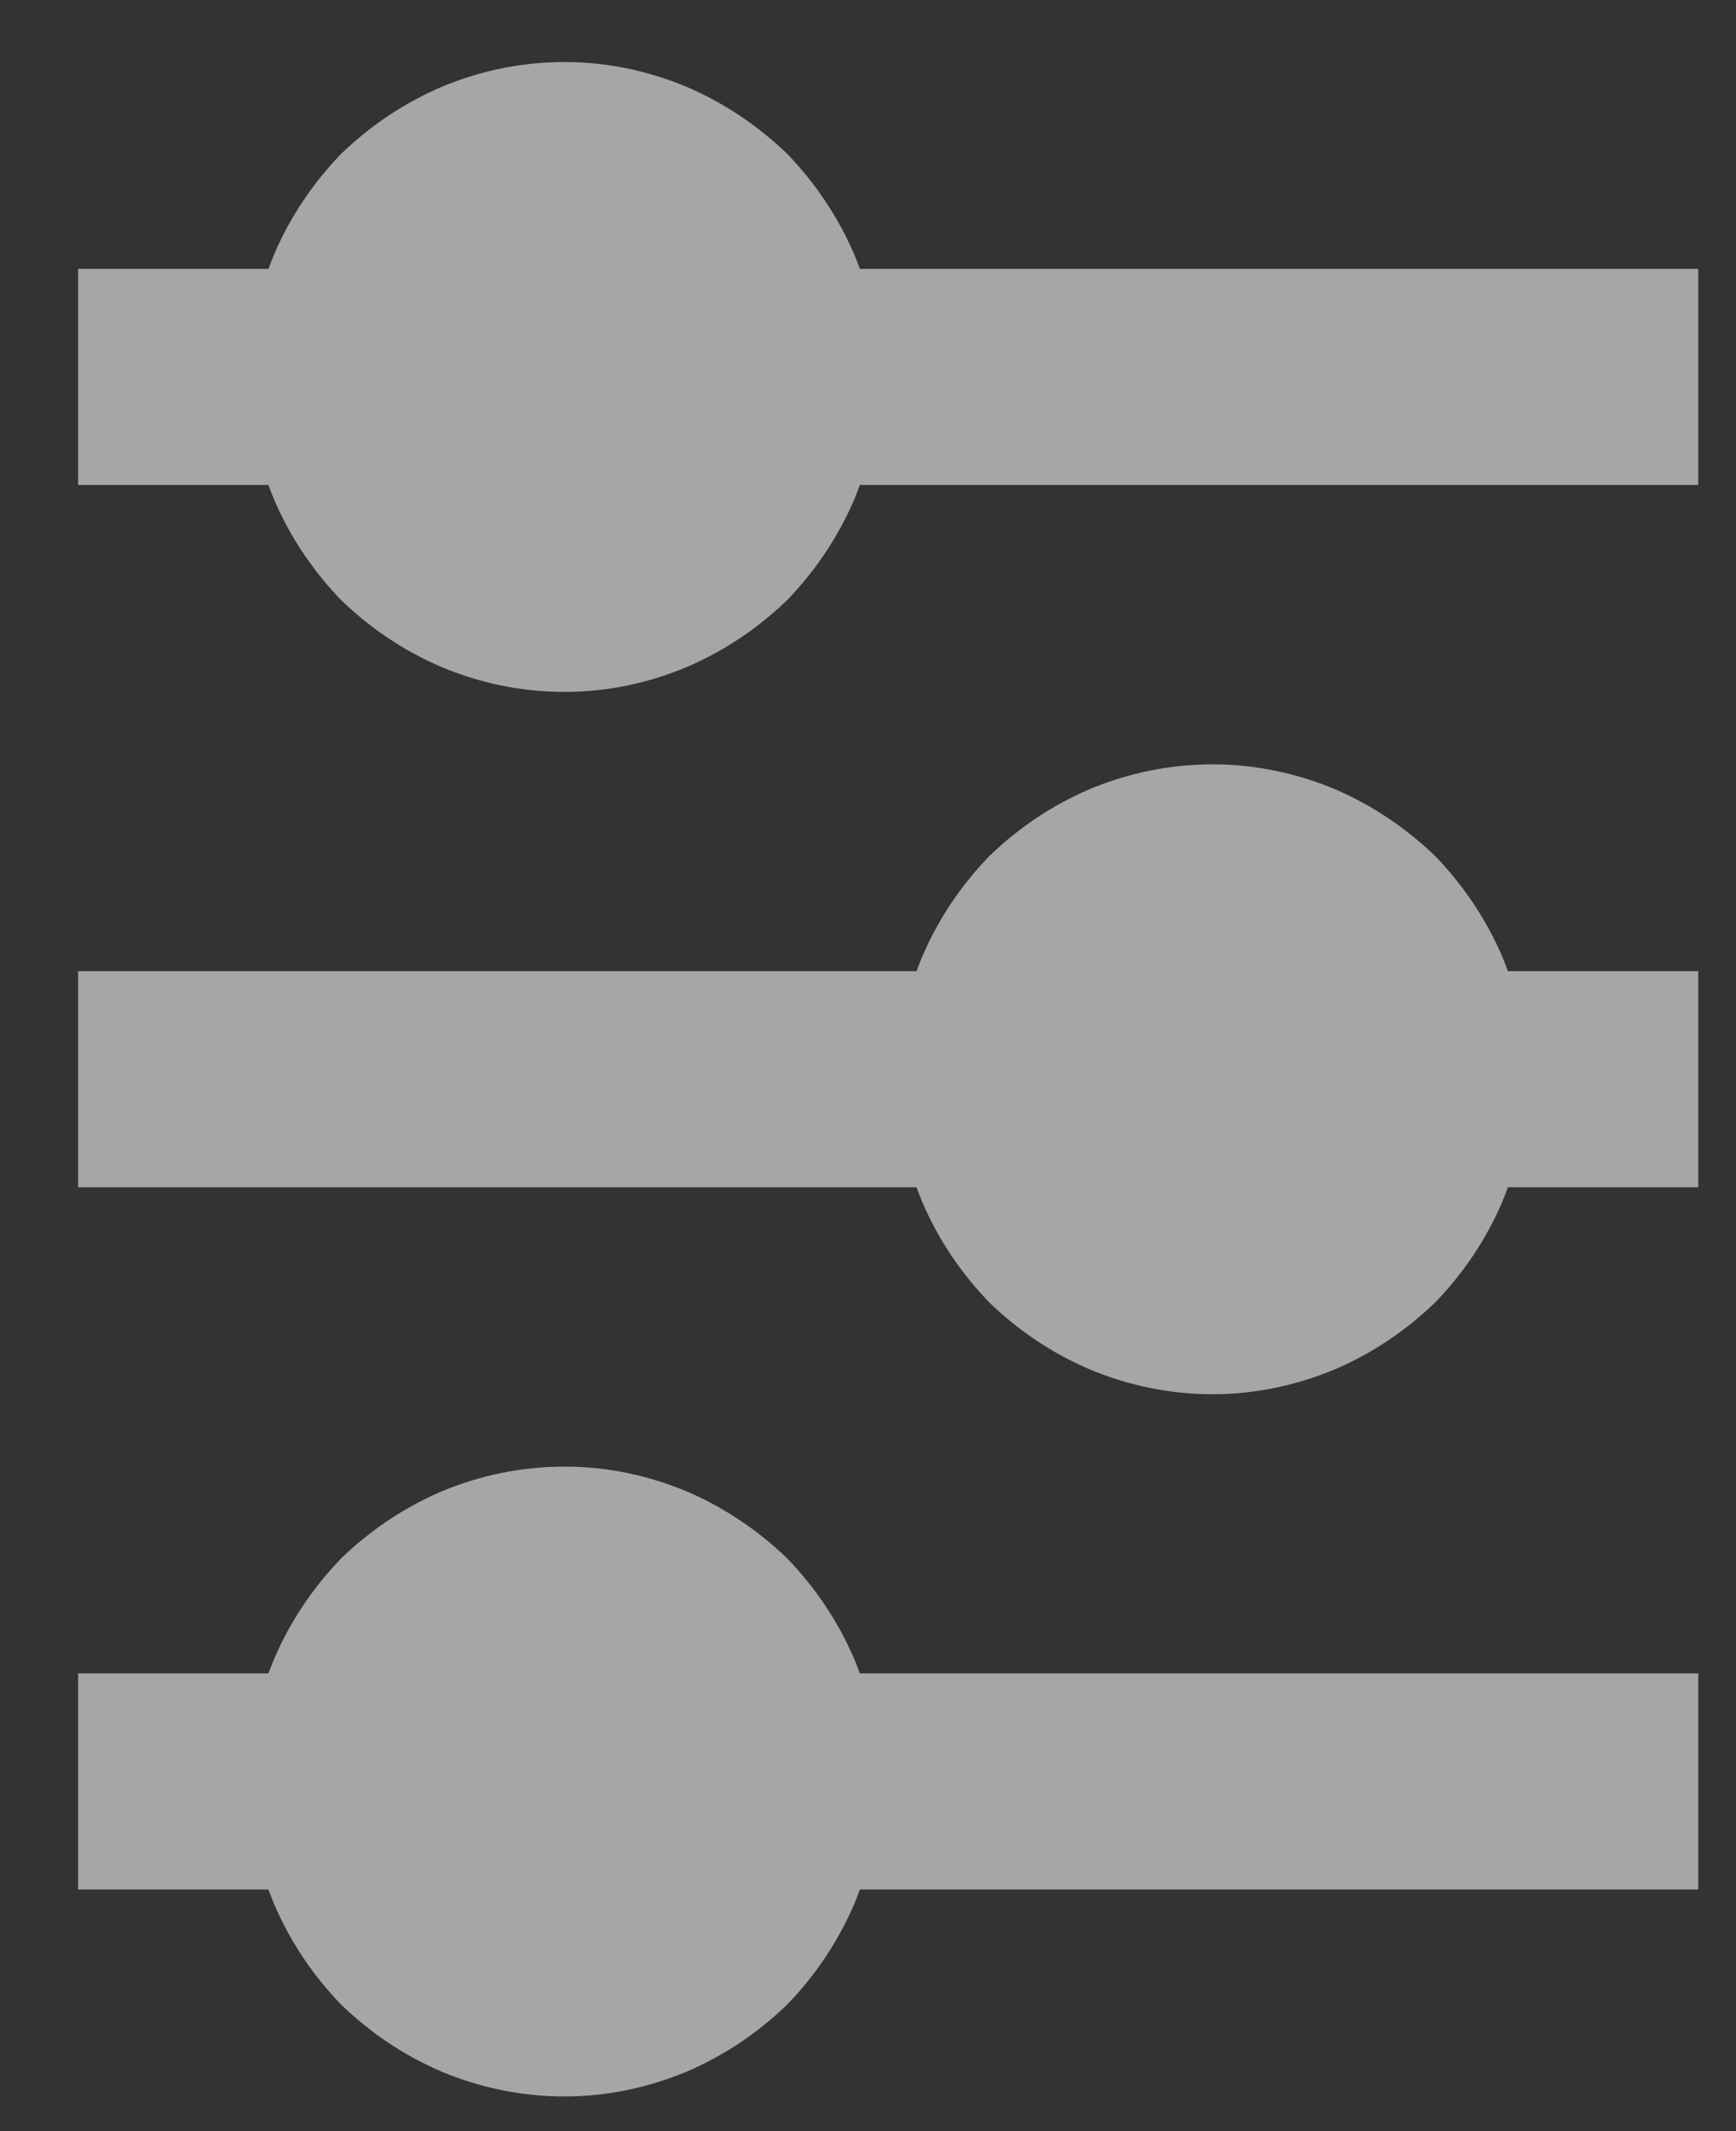 <svg width="22" height="27" viewBox="0 0 22 27" fill="none" xmlns="http://www.w3.org/2000/svg">
<rect x="0" y="0" width="22" height="27" fill="#333333" stroke="none"/>
<g clip-path="url(#clip0_1_94)">
<g clip-path="url(#clip1_1_94)">
<path fill-rule="evenodd" clip-rule="evenodd" d="M0.989 6.144H21.522V3.407H0.989V6.144Z" fill="#A6A6A6"/>
<path fill-rule="evenodd" clip-rule="evenodd" d="M7.149 1.354C5.26 1.354 3.727 2.887 3.727 4.776C3.727 6.665 5.26 8.198 7.149 8.198C9.038 8.198 10.571 6.665 10.571 4.776C10.571 2.887 9.038 1.354 7.149 1.354Z" fill="#F8FAFD"/>
<path d="M9.168 2.757C8.908 2.497 8.607 2.292 8.265 2.141C7.909 1.991 7.539 1.922 7.156 1.922C6.759 1.922 6.39 1.991 6.034 2.141C5.692 2.292 5.39 2.497 5.13 2.757C4.87 3.017 4.665 3.318 4.514 3.661C4.364 4.016 4.295 4.386 4.295 4.783C4.295 5.166 4.364 5.536 4.514 5.892C4.665 6.234 4.87 6.535 5.13 6.795C5.39 7.055 5.692 7.261 6.034 7.411C6.39 7.562 6.759 7.63 7.156 7.63C7.539 7.63 7.909 7.562 8.265 7.411C8.607 7.261 8.908 7.055 9.168 6.795C9.428 6.535 9.634 6.234 9.784 5.892C9.935 5.536 10.003 5.166 10.003 4.783C10.003 4.386 9.935 4.016 9.784 3.661C9.634 3.318 9.428 3.017 9.168 2.757Z" fill="#A6A6A6"/>
<path d="M8.703 1.101C8.21 0.895 7.69 0.786 7.156 0.786C6.609 0.786 6.088 0.895 5.596 1.101C5.117 1.306 4.692 1.594 4.323 1.949C3.967 2.319 3.679 2.743 3.474 3.222C3.269 3.715 3.159 4.235 3.159 4.783C3.159 5.317 3.269 5.837 3.474 6.33C3.679 6.809 3.967 7.233 4.323 7.603C4.692 7.959 5.117 8.246 5.596 8.451C6.088 8.657 6.609 8.766 7.156 8.766C7.69 8.766 8.21 8.657 8.703 8.451C9.182 8.246 9.606 7.959 9.976 7.603C10.332 7.233 10.619 6.809 10.825 6.33C11.03 5.837 11.139 5.317 11.139 4.783C11.139 4.235 11.03 3.715 10.825 3.222C10.619 2.743 10.332 2.319 9.976 1.949C9.606 1.594 9.182 1.306 8.703 1.101Z" fill="#A6A6A6"/>
</g>
<g clip-path="url(#clip2_1_94)">
<path fill-rule="evenodd" clip-rule="evenodd" d="M0.989 23.939H21.522V21.201H0.989V23.939Z" fill="#A6A6A6"/>
<path fill-rule="evenodd" clip-rule="evenodd" d="M7.149 19.149C5.26 19.149 3.727 20.682 3.727 22.571C3.727 24.46 5.26 25.993 7.149 25.993C9.038 25.993 10.571 24.46 10.571 22.571C10.571 20.682 9.038 19.149 7.149 19.149Z" fill="#F8FAFD"/>
<path d="M4.323 19.744C3.967 20.114 3.679 20.538 3.474 21.017C3.269 21.51 3.159 22.03 3.159 22.578C3.159 23.111 3.269 23.631 3.474 24.124C3.679 24.603 3.967 25.028 4.323 25.397C4.692 25.753 5.117 26.041 5.596 26.246C6.088 26.451 6.609 26.561 7.156 26.561C7.69 26.561 8.21 26.451 8.703 26.246C9.182 26.041 9.606 25.753 9.976 25.397C10.332 25.028 10.619 24.603 10.825 24.124C11.03 23.631 11.139 23.111 11.139 22.578C11.139 22.03 11.03 21.51 10.825 21.017C10.619 20.538 10.332 20.114 9.976 19.744C9.606 19.388 9.182 19.101 8.703 18.895C8.21 18.69 7.69 18.581 7.156 18.581C6.609 18.581 6.088 18.69 5.596 18.895C5.117 19.101 4.692 19.388 4.323 19.744Z" fill="#A6A6A6"/>
<path d="M8.265 19.936C7.909 19.785 7.539 19.717 7.156 19.717C6.759 19.717 6.39 19.785 6.034 19.936C5.692 20.086 5.39 20.292 5.13 20.552C4.87 20.812 4.665 21.113 4.514 21.455C4.364 21.811 4.295 22.181 4.295 22.578C4.295 22.961 4.364 23.331 4.514 23.686C4.665 24.029 4.87 24.33 5.13 24.59C5.39 24.85 5.692 25.055 6.034 25.206C6.39 25.356 6.759 25.425 7.156 25.425C7.539 25.425 7.909 25.356 8.265 25.206C8.607 25.055 8.908 24.85 9.168 24.59C9.428 24.33 9.634 24.029 9.784 23.686C9.935 23.331 10.003 22.961 10.003 22.578C10.003 22.181 9.935 21.811 9.784 21.455C9.634 21.113 9.428 20.812 9.168 20.552C8.908 20.292 8.607 20.086 8.265 19.936Z" fill="#A6A6A6"/>
</g>
<g clip-path="url(#clip3_1_94)">
<path fill-rule="evenodd" clip-rule="evenodd" d="M0.989 12.304V15.042H21.522V12.304H0.989Z" fill="#A6A6A6"/>
<path fill-rule="evenodd" clip-rule="evenodd" d="M15.362 17.096C17.251 17.096 18.784 15.563 18.784 13.674C18.784 11.785 17.251 10.252 15.362 10.252C13.473 10.252 11.94 11.785 11.94 13.674C11.94 15.563 13.473 17.096 15.362 17.096Z" fill="#F8FAFD"/>
<path d="M15.369 16.528C15.752 16.528 16.122 16.459 16.478 16.309C16.82 16.158 17.121 15.953 17.381 15.693C17.641 15.433 17.847 15.132 17.997 14.789C18.148 14.433 18.216 14.064 18.216 13.681C18.216 13.284 18.148 12.914 17.997 12.558C17.847 12.216 17.641 11.915 17.381 11.655C17.121 11.395 16.82 11.189 16.478 11.039C16.122 10.888 15.752 10.82 15.369 10.82C14.972 10.82 14.603 10.888 14.247 11.039C13.905 11.189 13.603 11.395 13.343 11.655C13.083 11.915 12.878 12.216 12.727 12.558C12.577 12.914 12.508 13.284 12.508 13.681C12.508 14.064 12.577 14.433 12.727 14.789C12.878 15.132 13.083 15.433 13.343 15.693C13.603 15.953 13.905 16.158 14.247 16.309C14.603 16.459 14.972 16.528 15.369 16.528Z" fill="#A6A6A6"/>
<path d="M15.369 9.684C14.822 9.684 14.301 9.793 13.809 9.998C13.329 10.204 12.905 10.491 12.536 10.847C12.18 11.217 11.892 11.641 11.687 12.12C11.482 12.613 11.372 13.133 11.372 13.681C11.372 14.214 11.482 14.735 11.687 15.227C11.892 15.706 12.18 16.131 12.536 16.5C12.905 16.856 13.329 17.144 13.809 17.349C14.301 17.554 14.822 17.664 15.369 17.664C15.903 17.664 16.423 17.554 16.916 17.349C17.395 17.144 17.819 16.856 18.189 16.5C18.545 16.131 18.832 15.706 19.038 15.227C19.243 14.735 19.352 14.214 19.352 13.681C19.352 13.133 19.243 12.613 19.038 12.12C18.832 11.641 18.545 11.217 18.189 10.847C17.819 10.491 17.395 10.204 16.916 9.998C16.423 9.793 15.903 9.684 15.369 9.684Z" fill="#A6A6A6"/>
</g>
</g>
<defs>
<clipPath id="clip0_1_94">
<rect width="20.532" height="25.775" fill="white" transform="translate(0.99 0.786)"/>
</clipPath>
<clipPath id="clip1_1_94">
<rect width="20.532" height="7.98" fill="white" transform="translate(0.99 0.786)"/>
</clipPath>
<clipPath id="clip2_1_94">
<rect width="20.532" height="7.98" fill="white" transform="translate(0.99 18.581)"/>
</clipPath>
<clipPath id="clip3_1_94">
<rect width="20.532" height="7.98" fill="white" transform="translate(0.99 9.683)"/>
</clipPath>
</defs>
</svg>

